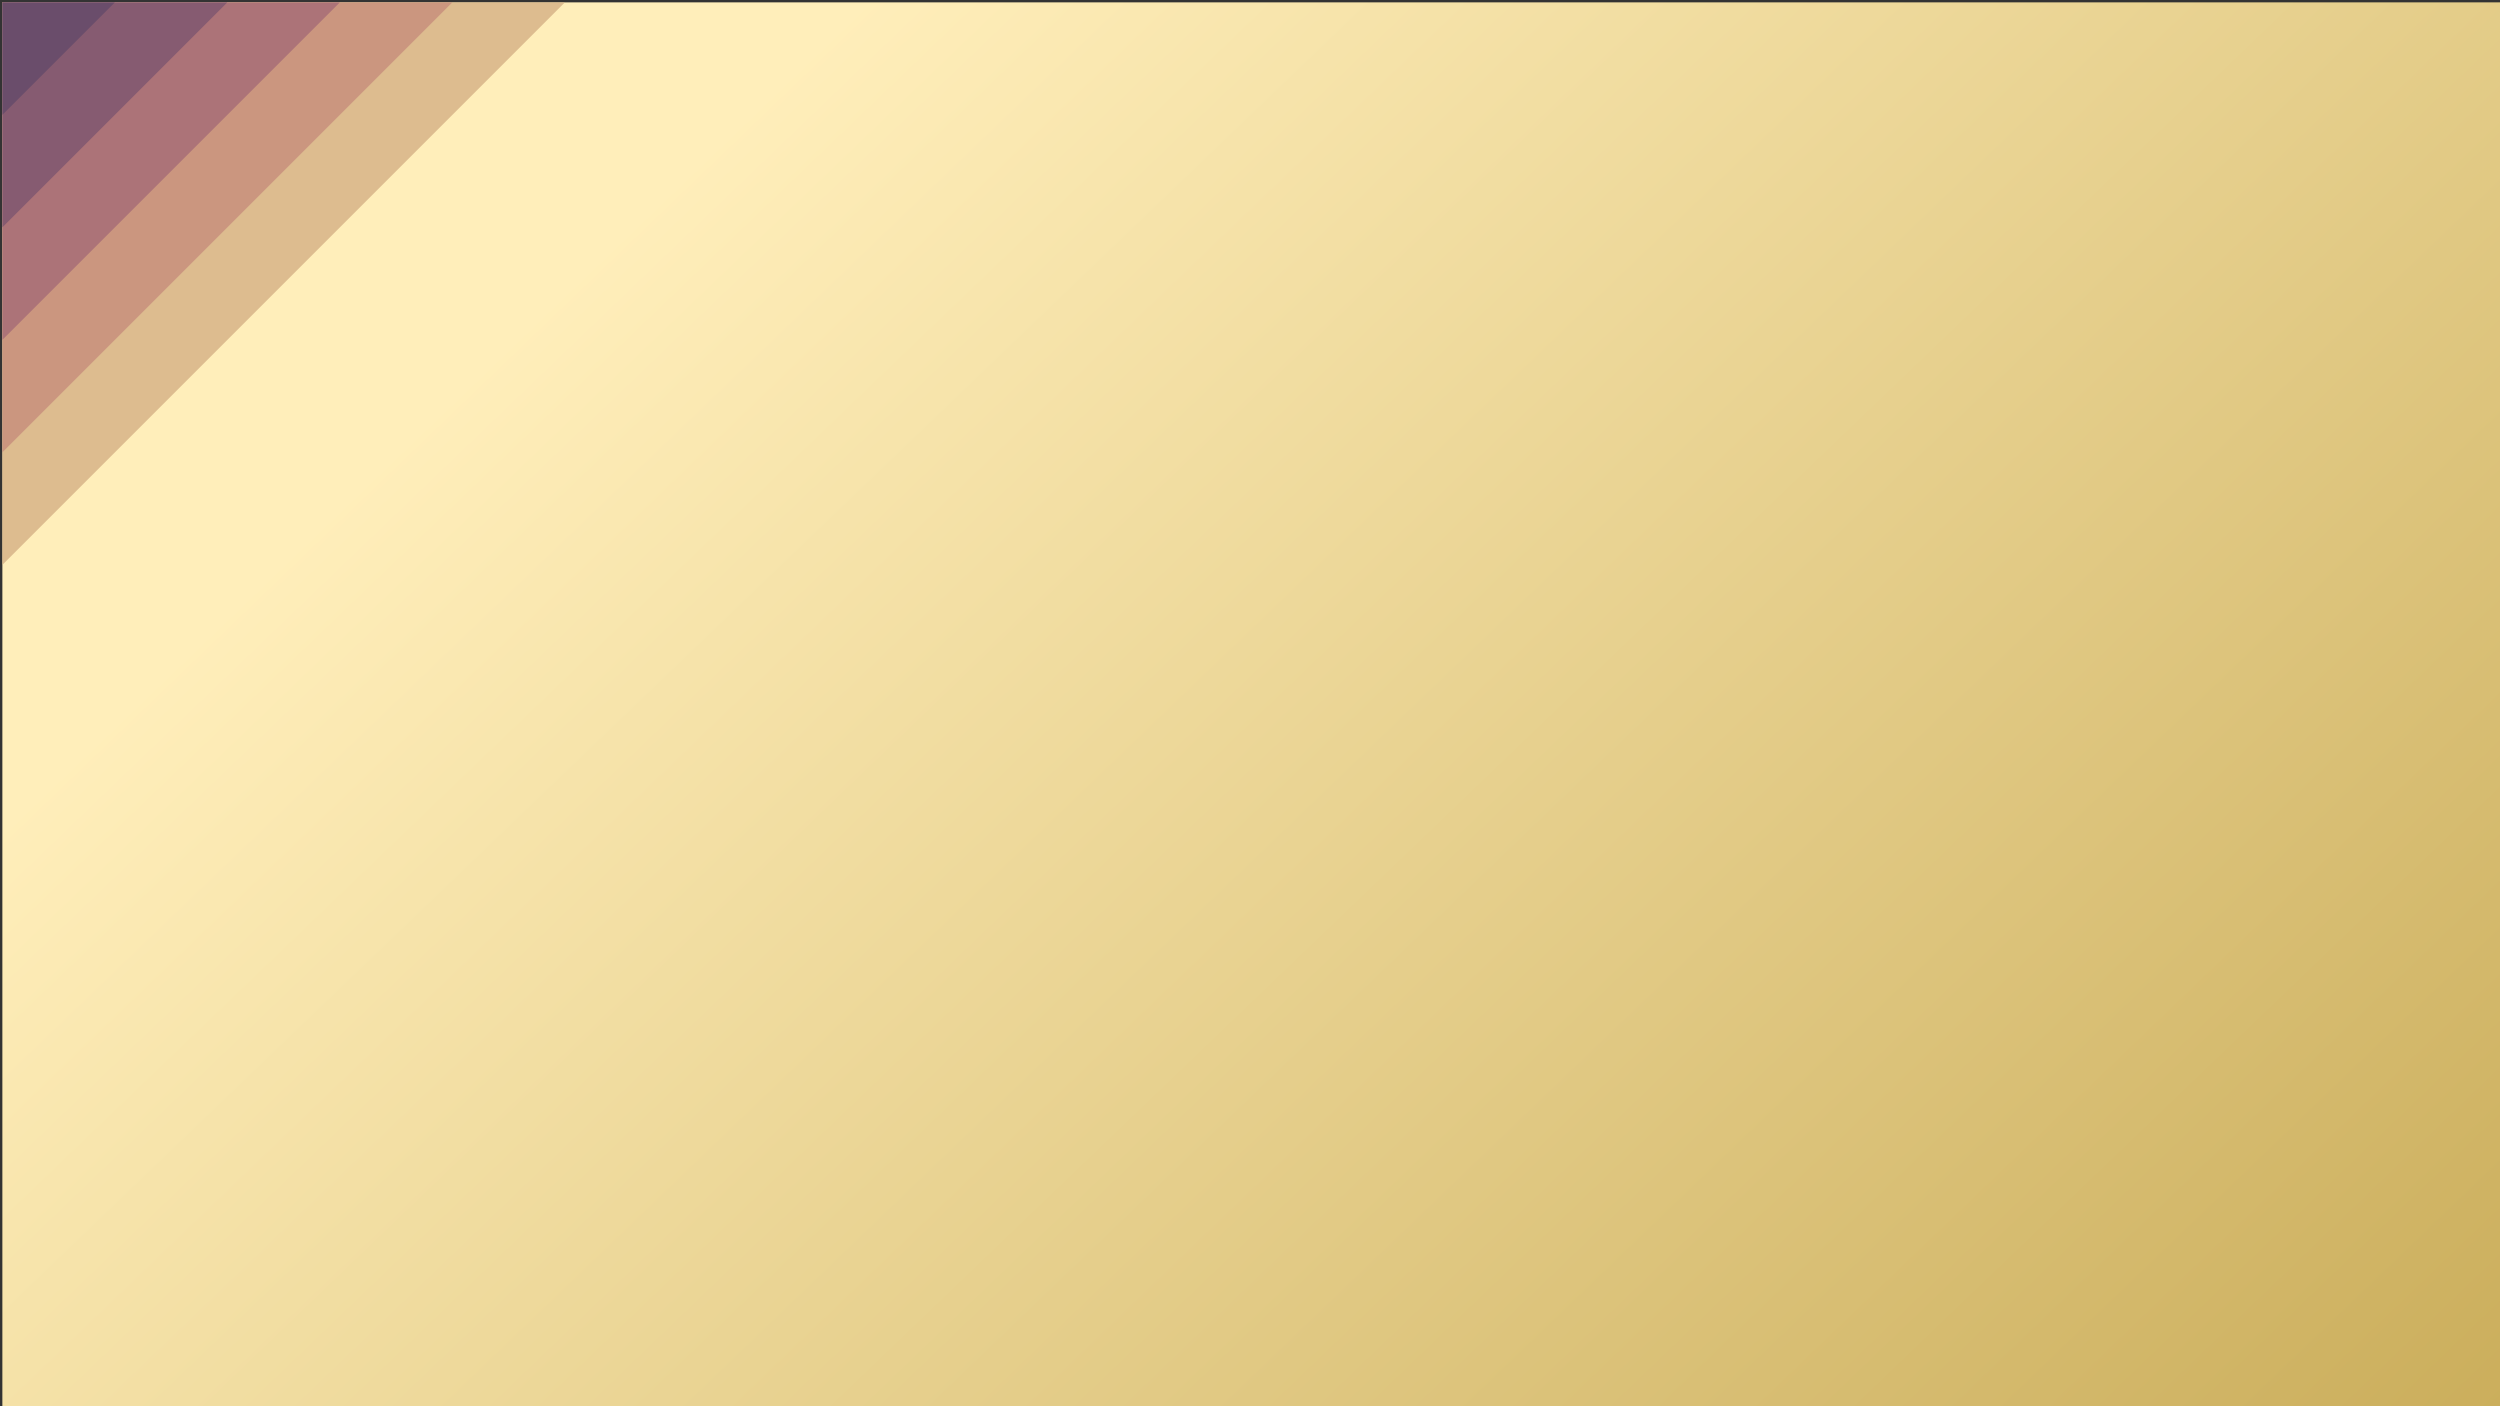 <?xml version="1.0" encoding="utf-8"?>
<svg version="1.1" width="960" height="540" viewBox="0 0 960 540" xmlns="http://www.w3.org/2000/svg">
  <rect x="0" y="0" width="960" height="540" fill="#333333" stroke="none"/>
  <desc>Created with Fabric.js 5.3.0</desc>
  <g transform="matrix(1 0 0 1 480.909 270.909)" id="_iT-2qltzPnH2kcMox2PK">
    <linearGradient id="SVGID_945" gradientUnits="userSpaceOnUse" gradientTransform="matrix(1 0 0 1 -480 -270)" x1="243.136" y1="81.318" x2="960.5" y2="829.26">
      <stop offset="0" style="stop-color:#FFEEBA;stop-opacity: 1"/>
      <stop offset="1" style="stop-color:#BE9E44;stop-opacity: 1"/>
    </linearGradient>
    <path style="stroke: none; stroke-width: 1; stroke-dasharray: none; stroke-linecap: butt; stroke-dashoffset: 0; stroke-linejoin: miter; stroke-miterlimit: 4; fill: url(#SVGID_945); fill-rule: nonzero; opacity: 1;" transform=" translate(0, 0)" d="M -480 270 L -480 -270 L 480 -270 L 480 270 z" stroke-linecap="round"/>
  </g>
  <g transform="matrix(1 0 0 1 108.909 108.909)" id="ueCwdzBivRjqfhtZD332N">
    <path style="stroke: none; stroke-width: 1; stroke-dasharray: none; stroke-linecap: butt; stroke-dashoffset: 0; stroke-linejoin: miter; stroke-miterlimit: 4; fill-opacity: 0.824; fill-rule: nonzero; opacity: 1; fill: rgb(213, 177, 133);" transform=" translate(-108, -108)" d="M 216 0 L 0 216 L 0 0 L 216 0 Z" stroke-linecap="round"/>
  </g>
  <g transform="matrix(1 0 0 1 87.309 87.309)" id="vc_LuO9qdAEDk0hSTdtQk">
    <path style="stroke: none; stroke-width: 1; stroke-dasharray: none; stroke-linecap: butt; stroke-dashoffset: 0; stroke-linejoin: miter; stroke-miterlimit: 4; fill-opacity: 0.753; fill-rule: nonzero; opacity: 1; fill: rgb(196, 138, 122);" transform=" translate(-86.4, -86.4)" d="M 172.8 0 L 0 172.8 L 0 0 L 172.8 0 Z" stroke-linecap="round"/>
  </g>
  <g transform="matrix(1 0 0 1 65.709 65.709)" id="BWnXa8ZxdC0RWFEGWOKZf">
    <path style="stroke: none; stroke-width: 1; stroke-dasharray: none; stroke-linecap: butt; stroke-dashoffset: 0; stroke-linejoin: miter; stroke-miterlimit: 4; fill-opacity: 0.77; fill-rule: nonzero; opacity: 1; fill: rgb(164, 106, 118);" transform=" translate(-64.8, -64.8)" d="M 129.6 0 L 0 129.6 L 0 0 L 129.6 0 Z" stroke-linecap="round"/>
  </g>
  <g transform="matrix(1 0 0 1 44.109 44.109)" id="XJrF5TrNpFv3q2ewMyCJO">
    <path style="stroke: none; stroke-width: 1; stroke-dasharray: none; stroke-linecap: butt; stroke-dashoffset: 0; stroke-linejoin: miter; stroke-miterlimit: 4; fill-opacity: 0.72; fill-rule: nonzero; opacity: 1; fill: rgb(120, 82, 111);" transform=" translate(-43.2, -43.2)" d="M 86.4 0 L 0 86.4 L 0 0 L 86.4 0 Z" stroke-linecap="round"/>
  </g>
  <g transform="matrix(1 0 0 1 22.509 22.509)" id="auOrCK2UrlwyrJwQ02C5H">
    <path style="stroke: none; stroke-width: 1; stroke-dasharray: none; stroke-linecap: butt; stroke-dashoffset: 0; stroke-linejoin: miter; stroke-miterlimit: 4; fill-opacity: 0.7; fill-rule: nonzero; opacity: 1; fill: rgb(94, 72, 105);" transform=" translate(-21.6, -21.6)" d="M 43.2 0 L 0 43.2 L 0 0 L 43.2 0 Z" stroke-linecap="round"/>
  </g>
</svg>